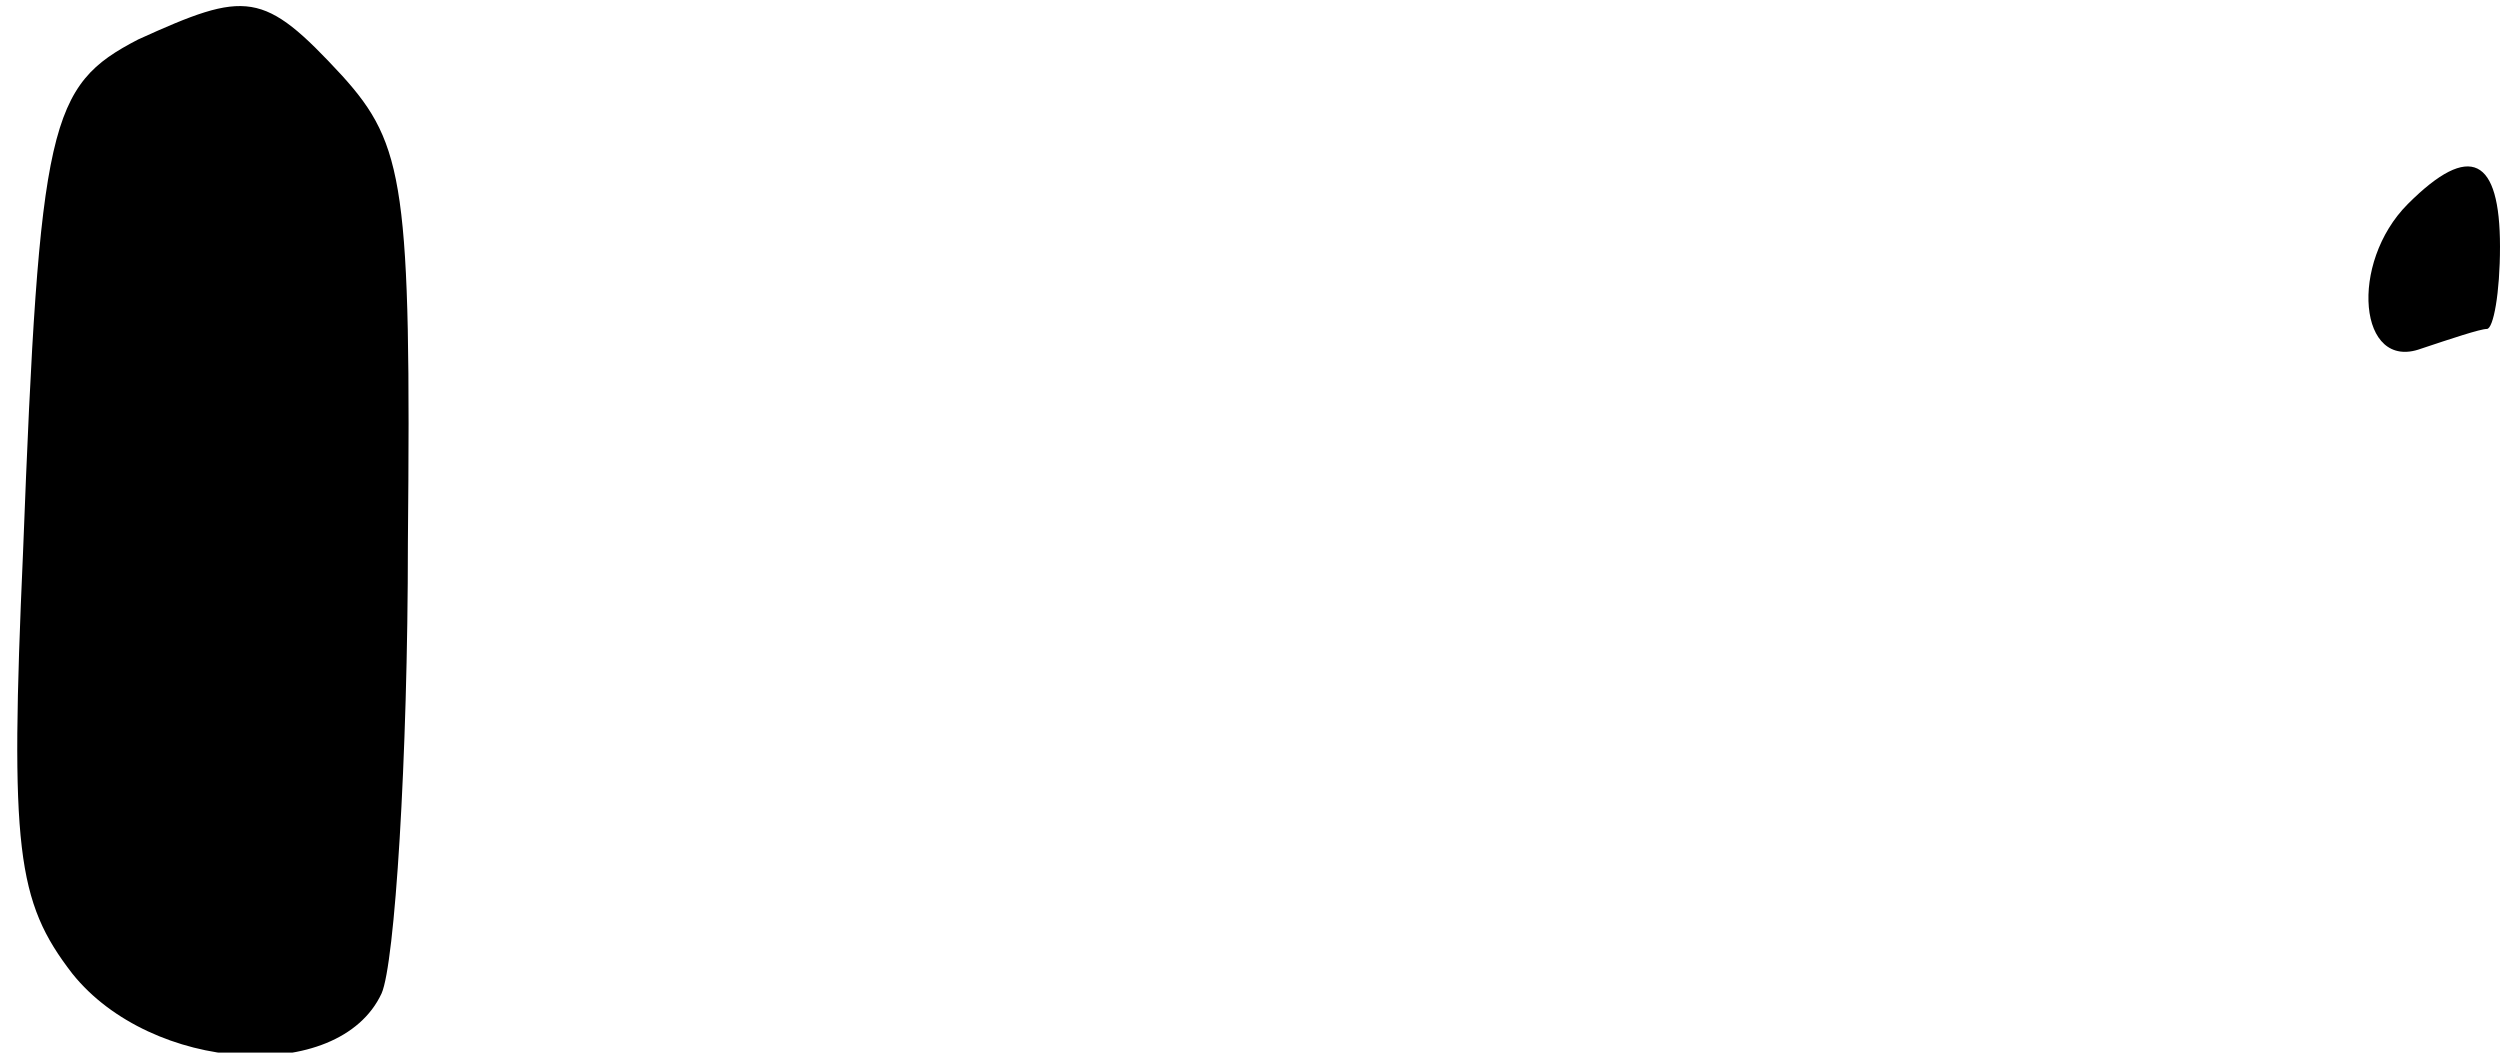 <?xml version="1.0" standalone="no"?>
<!DOCTYPE svg PUBLIC "-//W3C//DTD SVG 20010904//EN"
 "http://www.w3.org/TR/2001/REC-SVG-20010904/DTD/svg10.dtd">
<svg version="1.0" xmlns="http://www.w3.org/2000/svg"
 width="76pt" height="32pt" viewBox="0 0 76 32"
 preserveAspectRatio="xMidYMid meet">
<g transform="translate(0,32) scale(0.1,-0.1)"
fill="#000000" stroke="none">
<path fill="#000000" stroke="none" d="M42 308 c-27 -14 -30 -25 -35 -156 -4
-90 -2 -106 15 -128 24 -30 81 -34 94 -6 4 9 8 71 8 137 1 108 -1 121 -20 142
-24 26 -29 26 -62 11z"/>
<path fill="#000000" stroke="none" d="M732 258 c-18 -18 -15 -51 4 -44 9 3
18 6 20 6 2 0 4 11 4 25 0 27 -9 32 -28 13z"/>
</g>
</svg>
